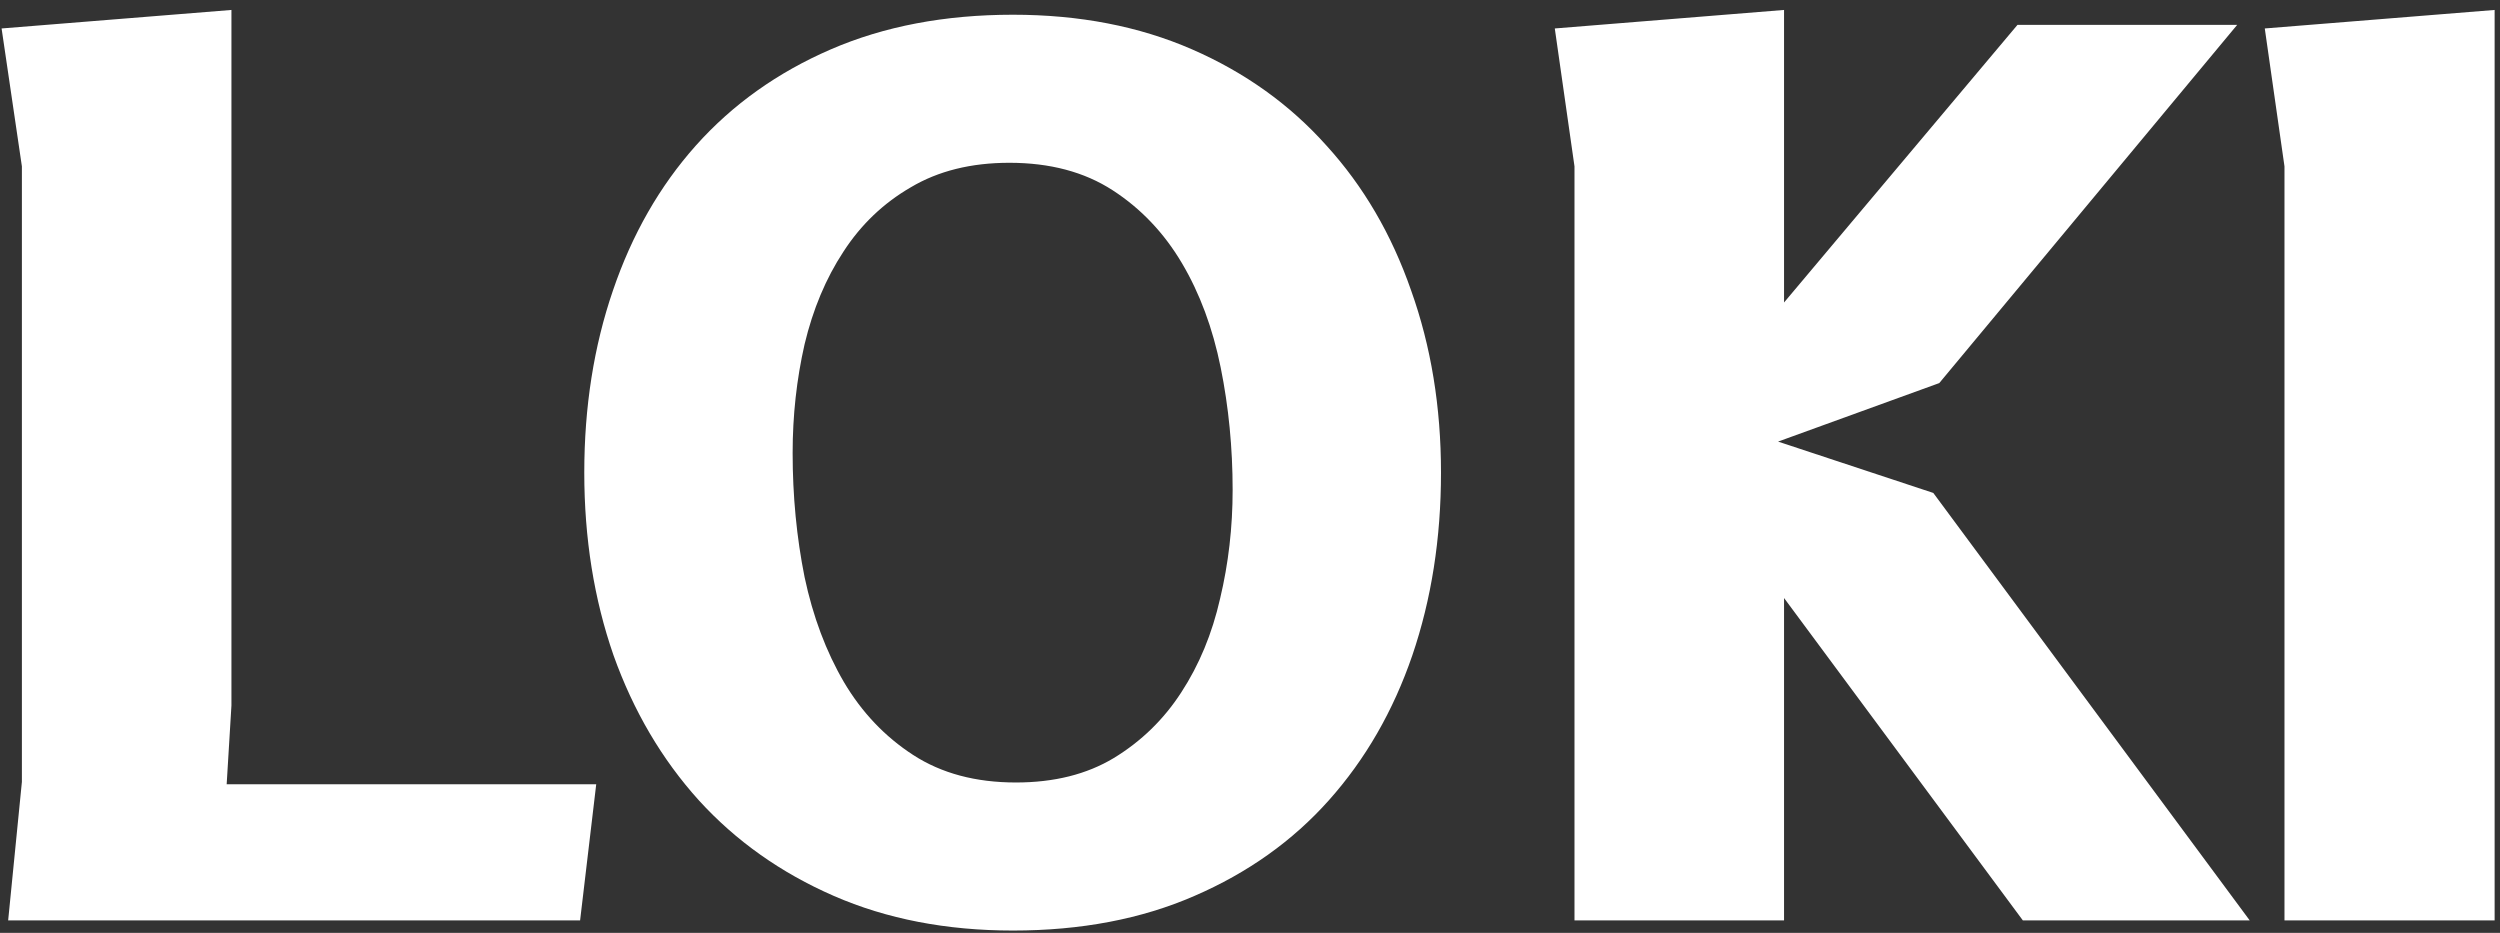 <svg width="201" height="75" viewBox="0 0 201 75" fill="none" xmlns="http://www.w3.org/2000/svg">
<rect x="0" y="0" width="201" height="75" fill="#333333" stroke="none"/>
<path d="M18.224 63.056H47.936L46.64 74H0.656L1.76 62.864V13.376L0.128 2.288L18.608 0.8V56.72L18.224 63.056ZM81.44 74.816C76.096 74.816 71.296 73.888 67.04 72.032C62.784 70.176 59.168 67.616 56.192 64.352C53.216 61.056 50.928 57.168 49.328 52.688C47.76 48.176 46.976 43.28 46.976 38C46.976 32.72 47.744 27.84 49.28 23.36C50.816 18.848 53.04 14.96 55.952 11.696C58.896 8.4 62.512 5.824 66.8 3.968C71.088 2.112 75.968 1.184 81.44 1.184C86.784 1.184 91.584 2.112 95.84 3.968C100.096 5.824 103.696 8.4 106.64 11.696C109.616 14.96 111.888 18.848 113.456 23.36C115.056 27.84 115.856 32.72 115.856 38C115.856 43.28 115.088 48.176 113.552 52.688C112.016 57.168 109.776 61.056 106.832 64.352C103.92 67.616 100.32 70.176 96.032 72.032C91.776 73.888 86.912 74.816 81.44 74.816ZM99.104 39.392C99.104 36 98.784 32.72 98.144 29.552C97.504 26.384 96.464 23.584 95.024 21.152C93.584 18.72 91.728 16.768 89.456 15.296C87.184 13.824 84.416 13.088 81.152 13.088C78.08 13.088 75.44 13.744 73.232 15.056C71.024 16.336 69.216 18.064 67.808 20.24C66.4 22.384 65.36 24.864 64.688 27.68C64.048 30.496 63.728 33.408 63.728 36.416C63.728 39.872 64.048 43.2 64.688 46.4C65.36 49.568 66.416 52.384 67.856 54.848C69.296 57.28 71.152 59.232 73.424 60.704C75.696 62.176 78.448 62.912 81.68 62.912C84.752 62.912 87.376 62.256 89.552 60.944C91.76 59.6 93.568 57.84 94.976 55.664C96.416 53.456 97.456 50.944 98.096 48.128C98.768 45.312 99.104 42.4 99.104 39.392ZM126.589 74V13.376L125.005 2.288L143.437 0.8V24.32L162.205 2H179.869L155.917 30.8L142.957 35.504L155.437 39.632L180.877 74H162.637L143.437 48.08V74H126.589ZM183.672 74V13.376L182.088 2.288L200.568 0.8V74H183.672Z" fill="white"/>
</svg>
